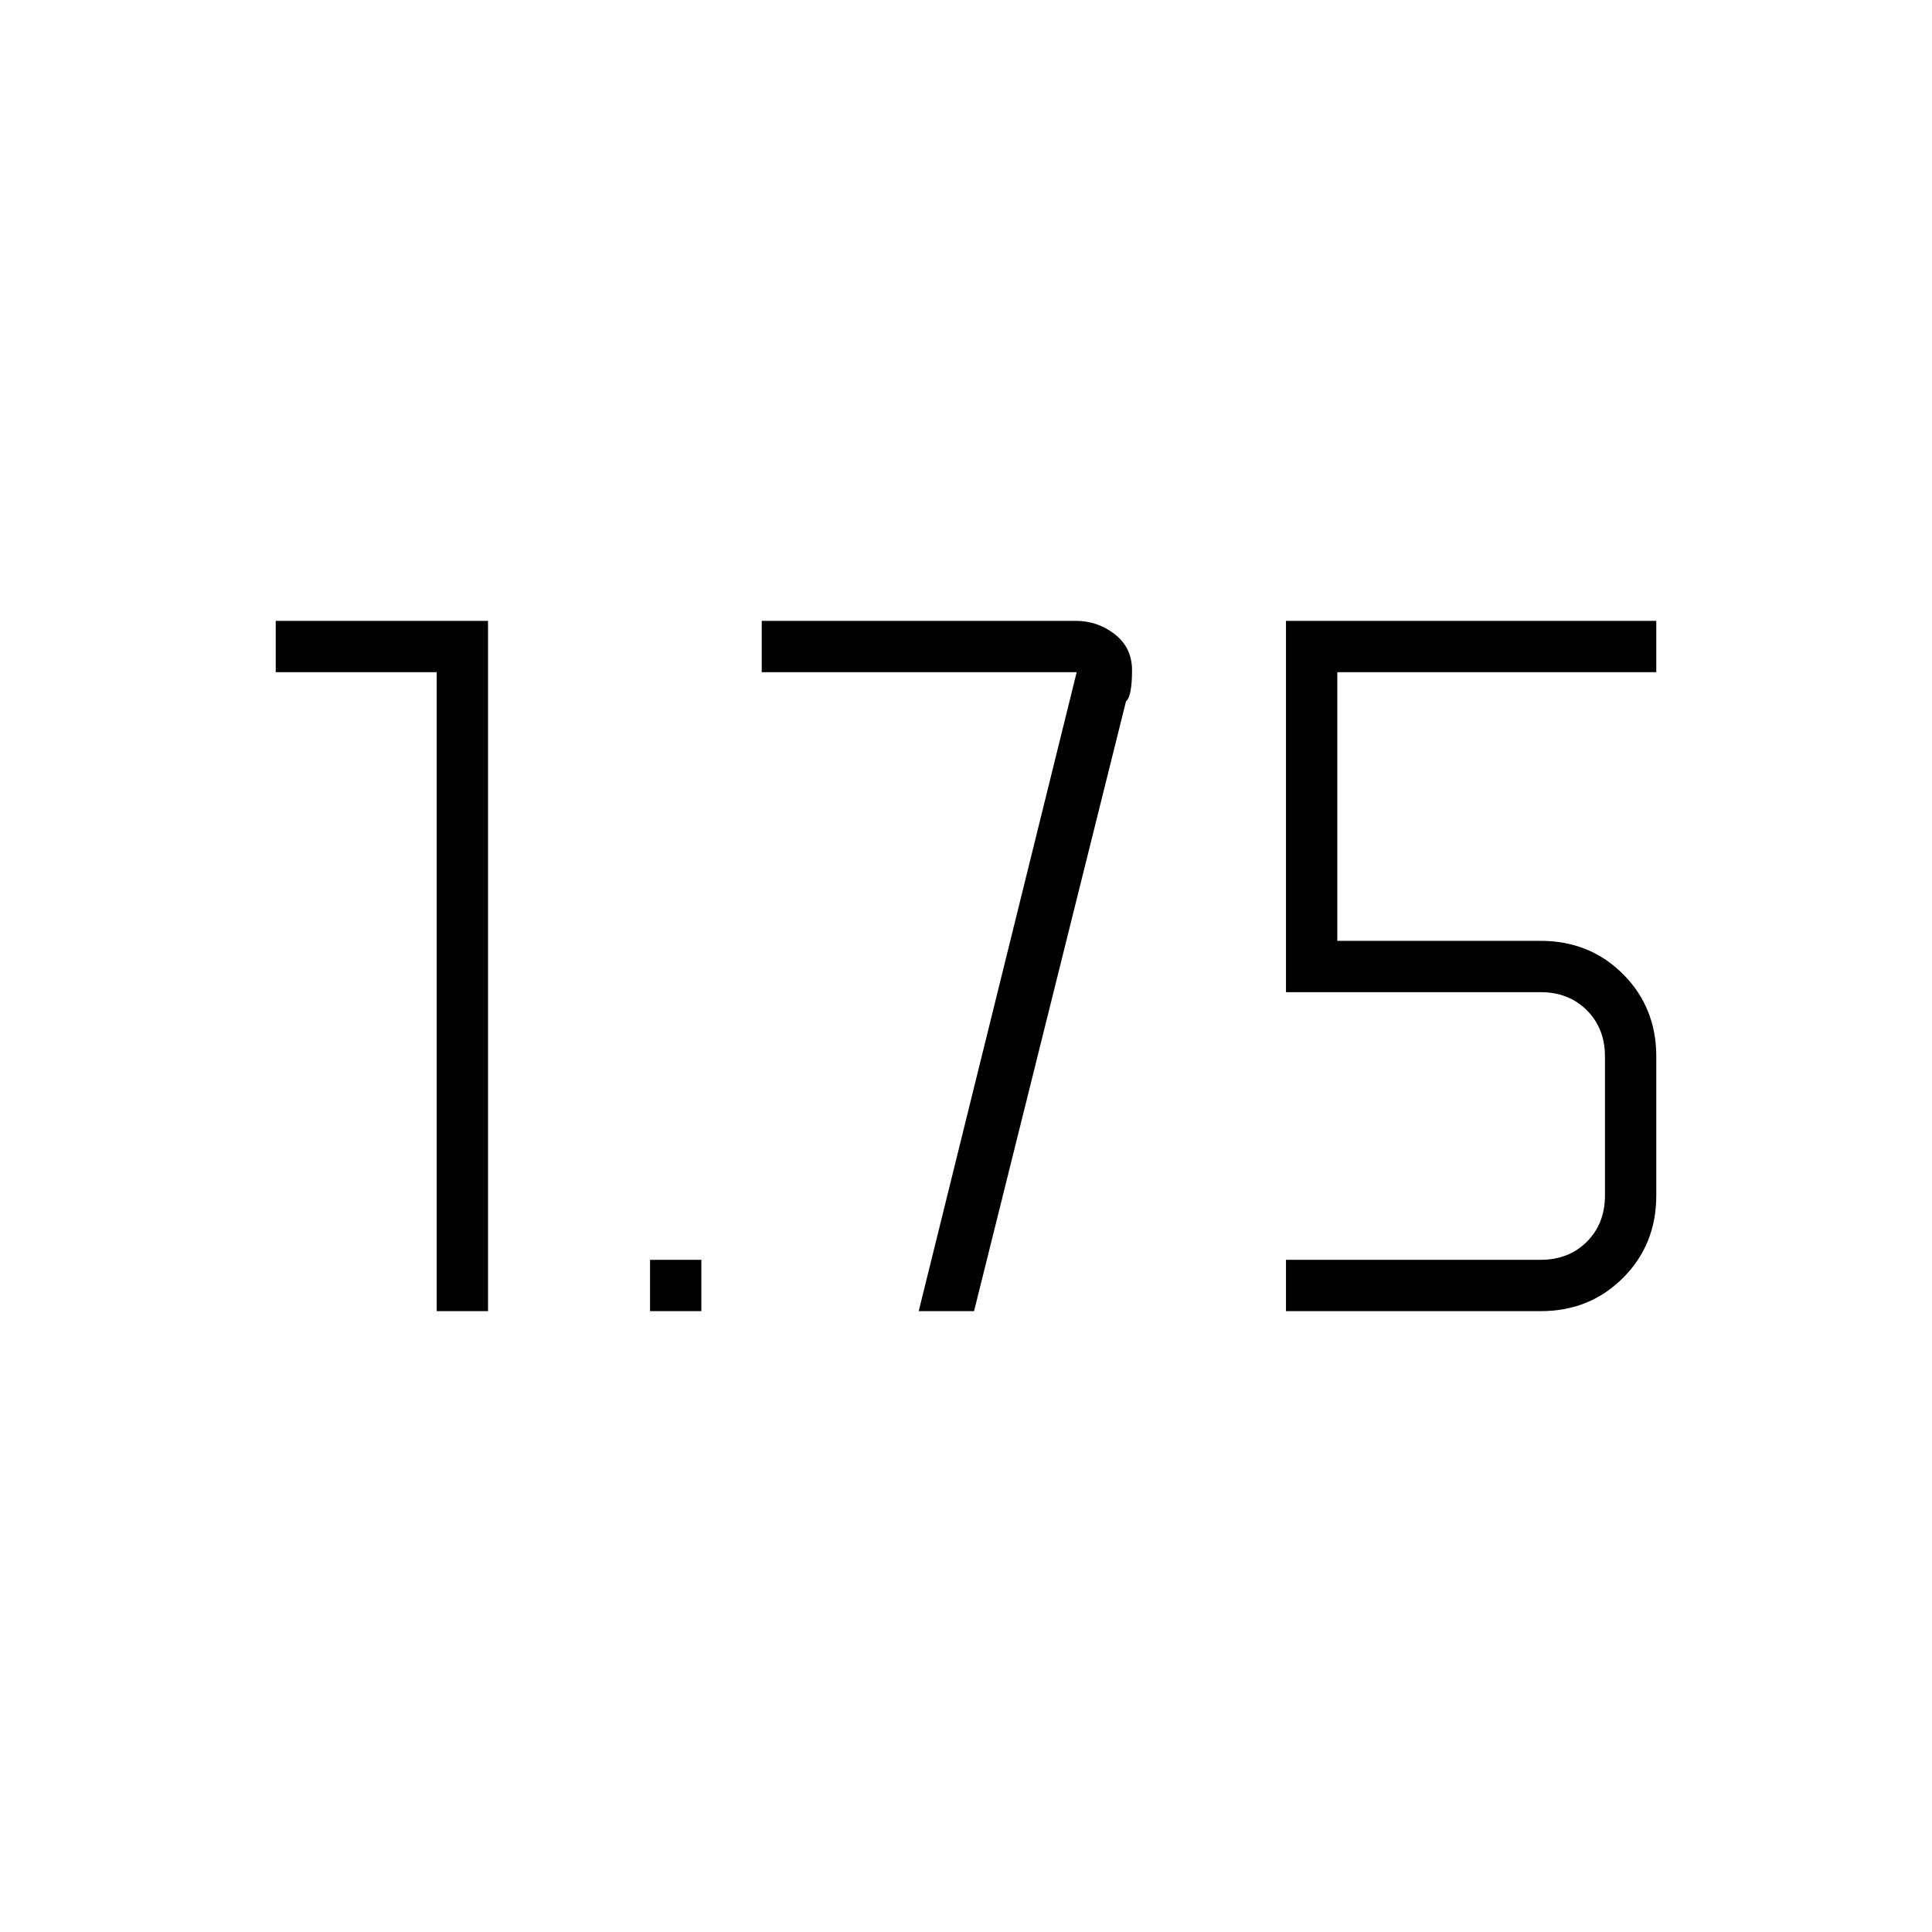 <svg xmlns="http://www.w3.org/2000/svg" height="24" viewBox="0 -960 960 960" width="24"><path d="M323-308.5V-334h25.5v25.5H323Zm316 0V-334h126.5q14 0 23-9t9-23v-69q0-14-9-23t-23-9H639v-184.5h184v25.5H664.5v133.5h101q24.44 0 40.97 16.53Q823-459.44 823-435v69q0 24.44-16.53 40.97-16.53 16.53-40.81 16.53H639Zm-422 0V-626h-80v-25.5h105.5v343H217Zm239.5 0L535-626H378.5v-25.5h156q11 0 19.5 6.7t8.5 17.8q0 13-3 15.5l-75.5 303h-27.5Z"/></svg>